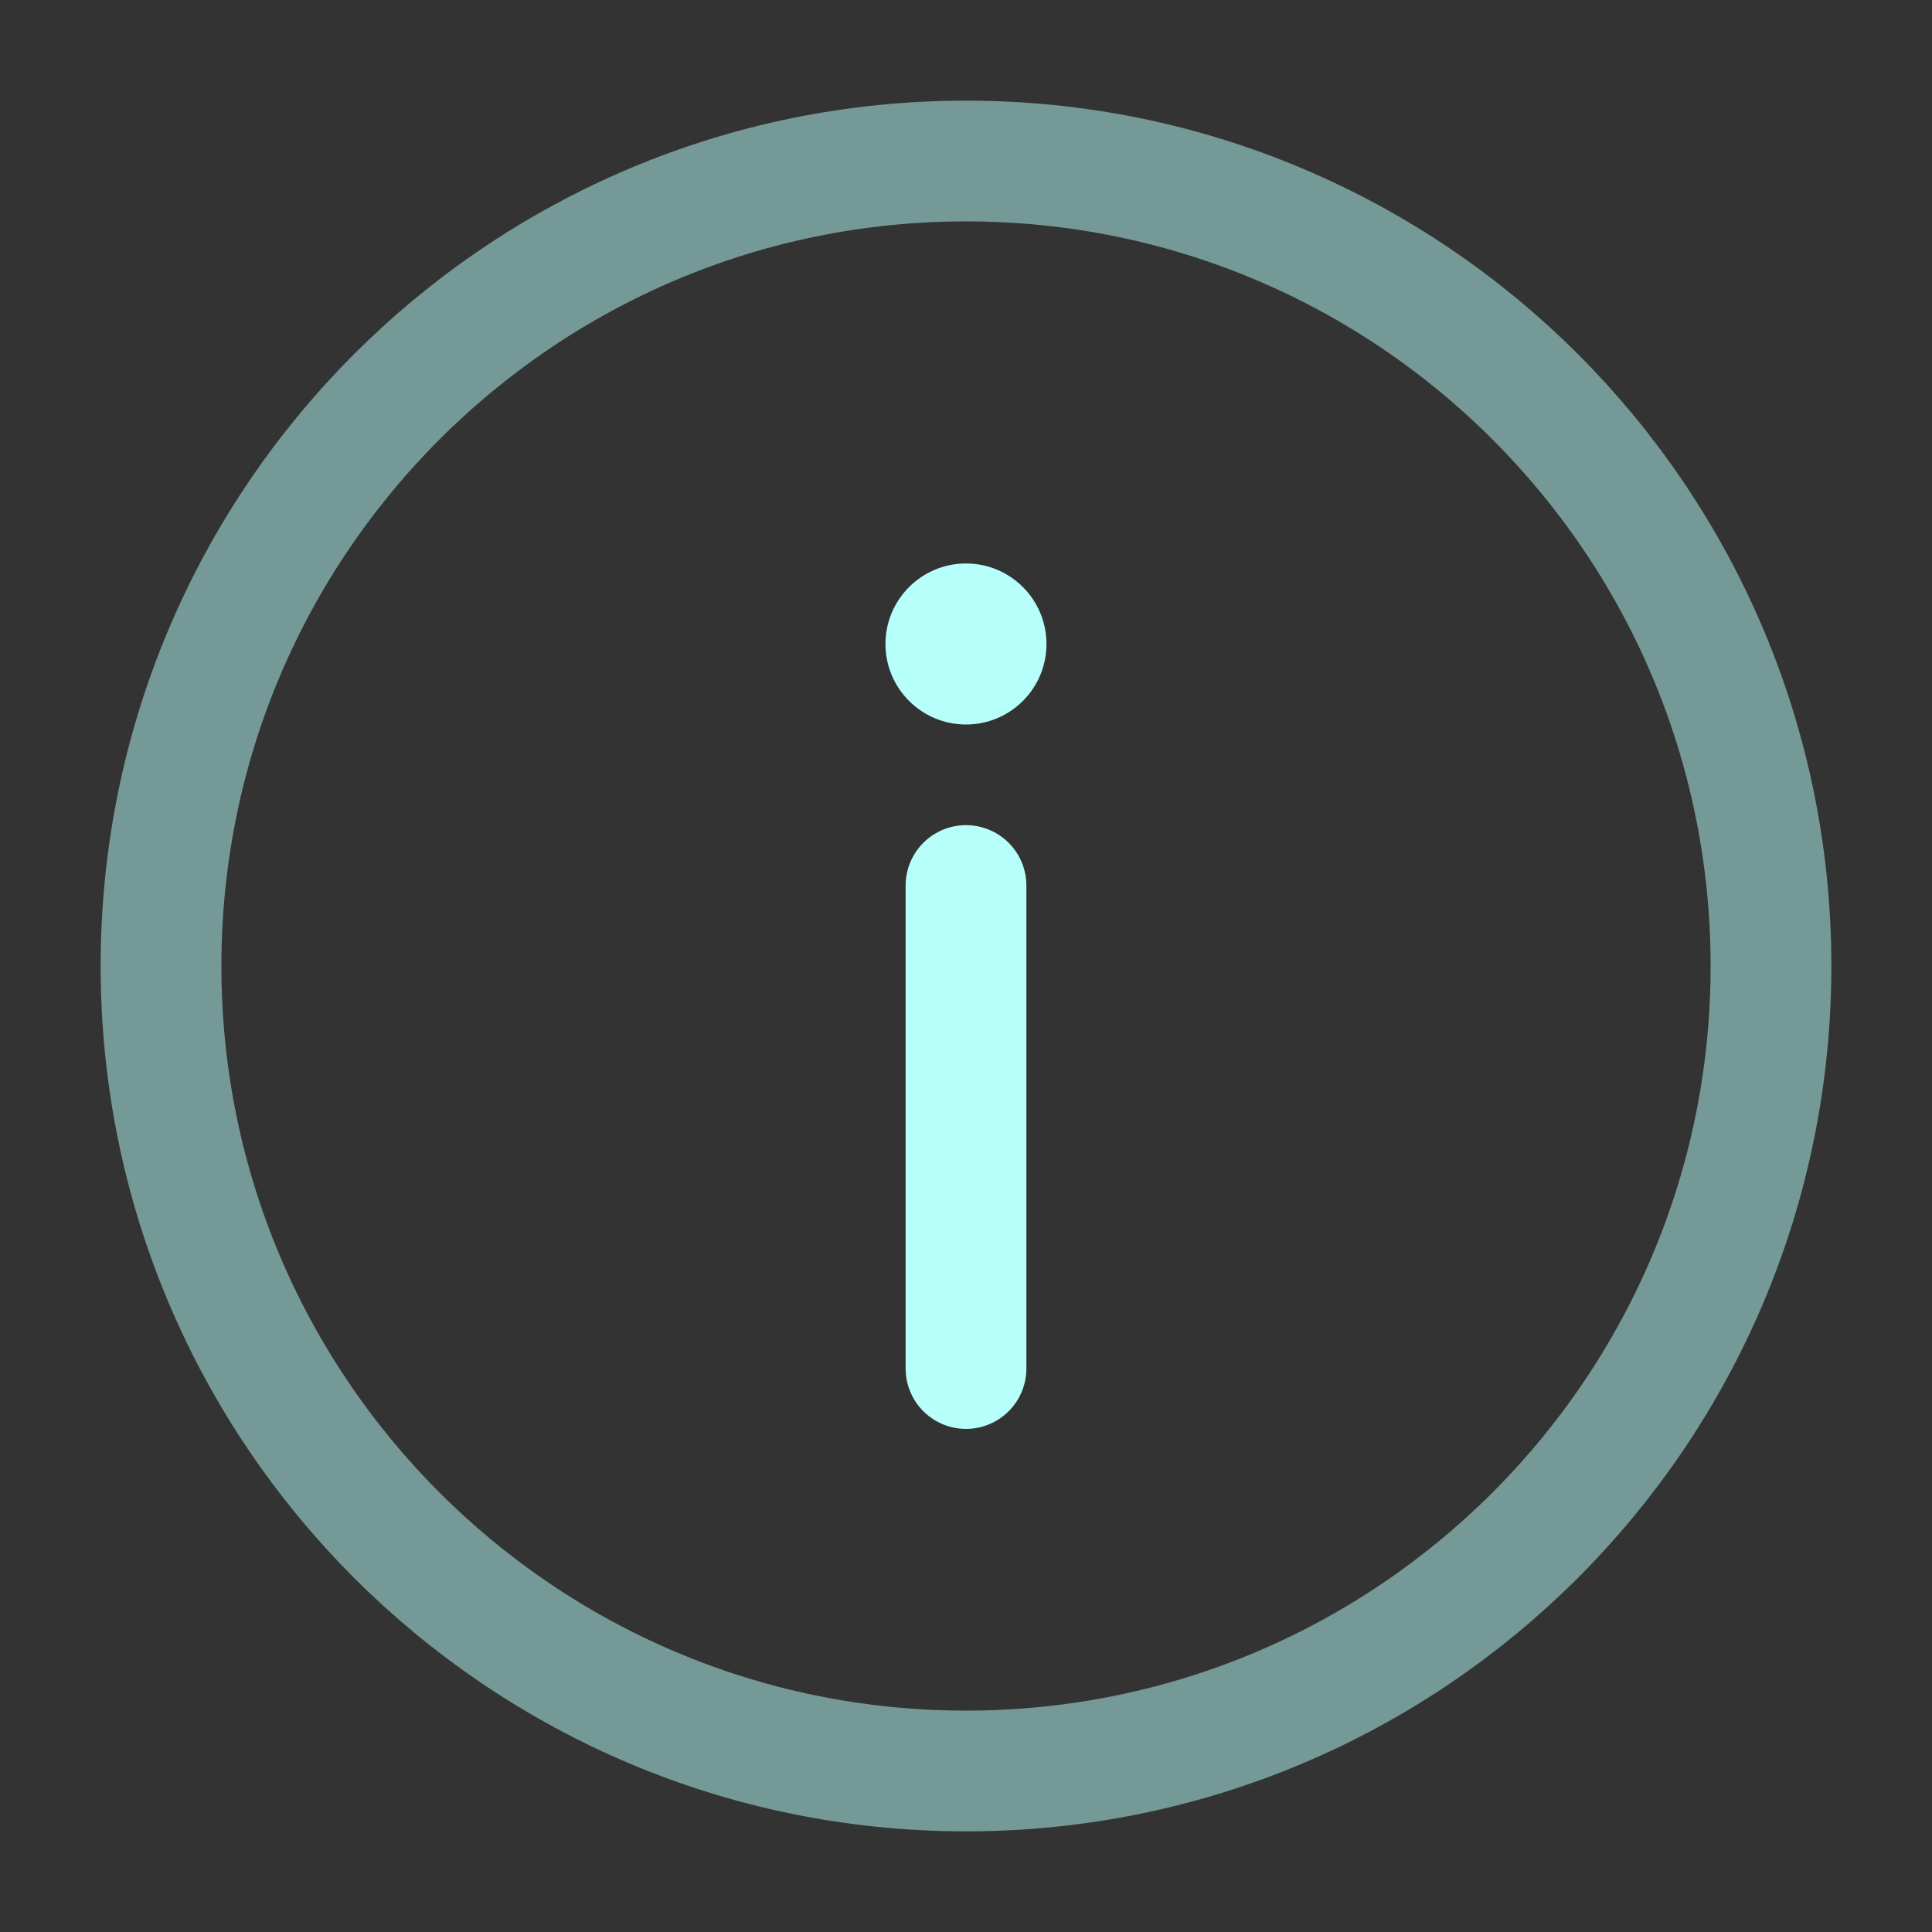 <svg width="32" height="32" viewBox="0 0 32 32" fill="none" xmlns="http://www.w3.org/2000/svg">
<rect x="0" y="0" width="32" height="32" fill="#333333" stroke="none"/>
<g id="solar:info-circle-line-duotone">
<g id="Group">
<path id="Vector" opacity="0.5" d="M16 29.333C23.364 29.333 29.333 23.364 29.333 16C29.333 8.636 23.364 2.667 16 2.667C8.636 2.667 2.667 8.636 2.667 16C2.667 23.364 8.636 29.333 16 29.333Z" stroke="#B6FFFA" stroke-width="2"/>
<path id="Vector_2" d="M16 22.667V14.667" stroke="#B6FFFA" stroke-width="2" stroke-linecap="round"/>
<path id="Vector_3" d="M16 9.333C16.736 9.333 17.333 9.93 17.333 10.667C17.333 11.403 16.736 12 16 12C15.264 12 14.666 11.403 14.666 10.667C14.666 9.93 15.264 9.333 16 9.333Z" fill="#B6FFFA"/>
</g>
</g>
</svg>
